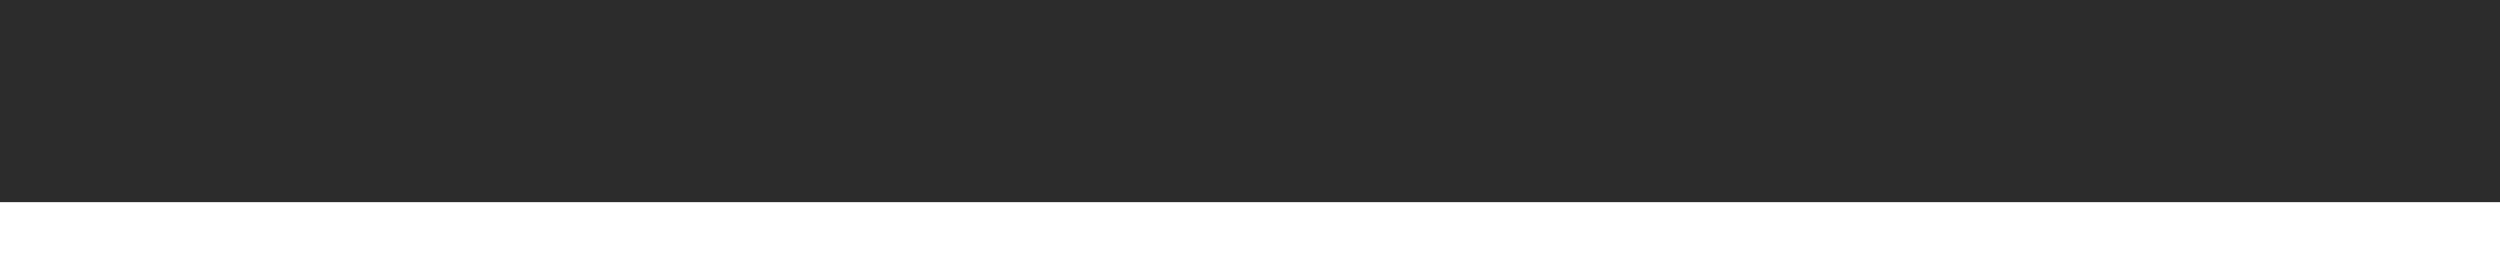 <?xml version="1.0" encoding="utf-8"?>
<!-- Generator: Adobe Illustrator 18.0.0, SVG Export Plug-In . SVG Version: 6.00 Build 0)  -->
<!DOCTYPE svg PUBLIC "-//W3C//DTD SVG 1.1//EN" "http://www.w3.org/Graphics/SVG/1.1/DTD/svg11.dtd">
<svg version="1.1" id="Layer_1" xmlns="http://www.w3.org/2000/svg" xmlns:xlink="http://www.w3.org/1999/xlink" x="0px" y="0px"
	 width="580px" height="60px" viewBox="0 0 580 60" enable-background="new 0 0 580 60" xml:space="preserve">
<g id="Layer_1_1_">
	<g display="none" opacity="0.1">
		<g display="inline">
			<path d="M325.7-82.9C-106.1-91.4-497-62.7-490.9-18.3C-486.9,11-80,51.3-80,51.3s173.5,5.6,375.6,5.6S720,52.9,720,52.9
				s283.7-29.4,294.9-51.2C1033.9-35.5,753.5-74.5,325.7-82.9z"/>
		</g>
	</g>
	<g display="none" opacity="0.1">
		<g display="inline">
			<path d="M325.7-83.9C-106.1-92.4-497-63.7-490.9-19.3C-486.9,10-80,50.3-80,50.3s173.5,5.6,375.6,5.6S720,51.9,720,51.9
				s283.7-29.4,294.9-51.2C1033.9-36.5,753.5-75.5,325.7-83.9z"/>
		</g>
	</g>
	<g display="none" opacity="0.1">
		<g display="inline">
			<path d="M325.7-84.9C-106.1-93.4-497-64.7-490.9-20.3C-486.9,9-80,49.3-80,49.3s173.5,5.6,375.6,5.6S720,50.9,720,50.9
				s283.7-29.4,294.9-51.2C1033.9-37.5,753.5-76.5,325.7-84.9z"/>
		</g>
	</g>
	<g display="none" opacity="0.1">
		<g display="inline">
			<path d="M325.7-85.9C-106.1-94.4-497-65.7-490.9-21.3C-486.9,8-80,48.3-80,48.3s173.5,5.6,375.6,5.6S720,49.9,720,49.9
				s283.7-29.4,294.9-51.2C1033.9-38.5,753.5-77.5,325.7-85.9z"/>
		</g>
	</g>
	<g display="none">
		<g display="inline">
			<path fill="#FF5818" d="M325.7-86.9C-106.1-95.4-497-66.7-490.9-22.3c4,29.3,410.9,70,410.9,70s173.5,5.3,375.6,5.3
				S720,47.5,720,47.5s283.7-28,294.9-49.8C1033.9-39.5,753.5-78.5,325.7-86.9z"/>
		</g>
	</g>
	<g>
		<g>
			<path display="none" fill="#2C2C2C" d="M325.7-91.9c-431.7-8.5-822.7,20.2-816.6,64.6C-486.9,2-80,39.5-80,39.5
				s124.7,8.4,375.6,8.4S720,40.5,720,40.5s283.7-26,294.9-47.8C1033.9-44.5,753.5-83.5,325.7-91.9z"/>
			<rect x="-80" y="0" fill="#2C2C2C" width="800" height="46.9"/>
		</g>
	</g>
</g>
<g id="Layer_2">
</g>
</svg>
